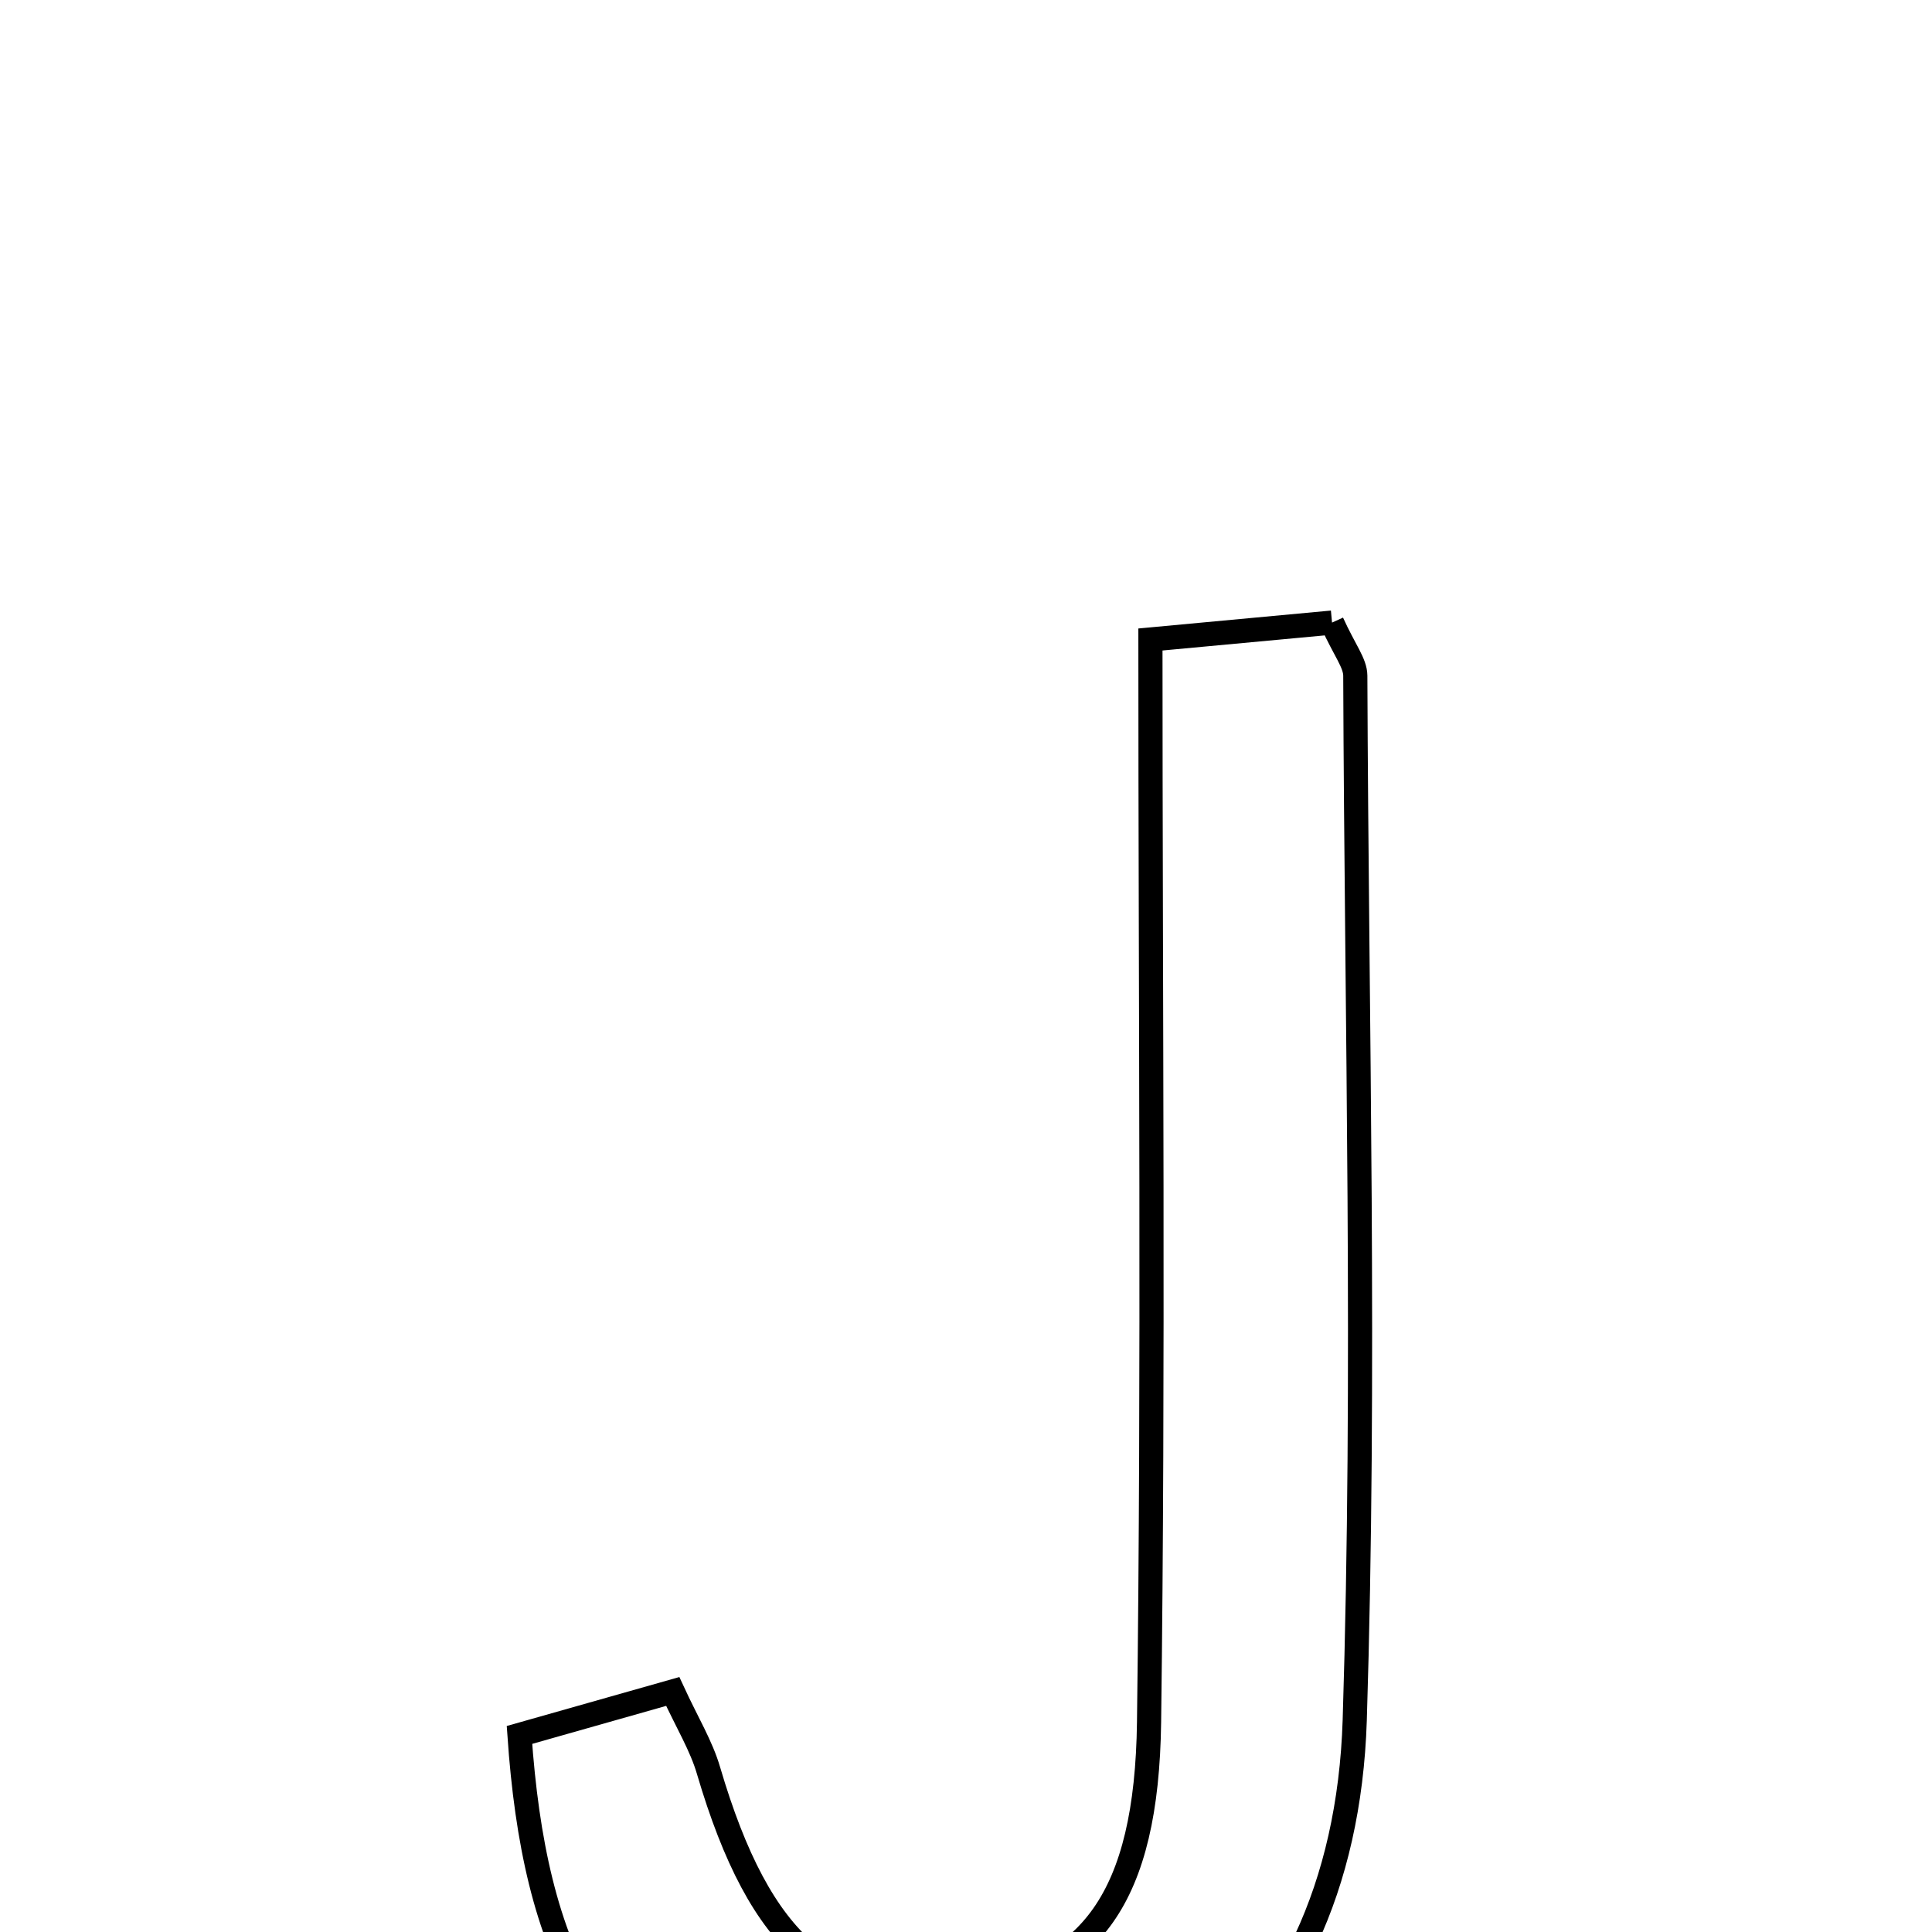<svg xmlns="http://www.w3.org/2000/svg" viewBox="0.0 0.0 24.0 24.0" height="200px" width="200px"><path fill="none" stroke="black" stroke-width=".3" stroke-opacity="1.0"  filling="0" d="M16.547 7.734 C16.704 8.08 16.835 8.236 16.836 8.393 C16.852 12.718 16.965 17.048 16.829 21.369 C16.698 25.522 13.683 27.711 9.868 26.681 C7.412 26.018 6.635 24.195 6.453 21.552 C7.118 21.363 7.675 21.205 8.357 21.012 C8.538 21.404 8.712 21.687 8.802 21.996 C9.445 24.177 10.342 24.946 12.006 24.712 C13.538 24.496 14.246 23.584 14.274 21.391 C14.331 16.986 14.291 12.579 14.291 7.944 C15.174 7.862 15.89 7.795 16.547 7.734"></path></svg>